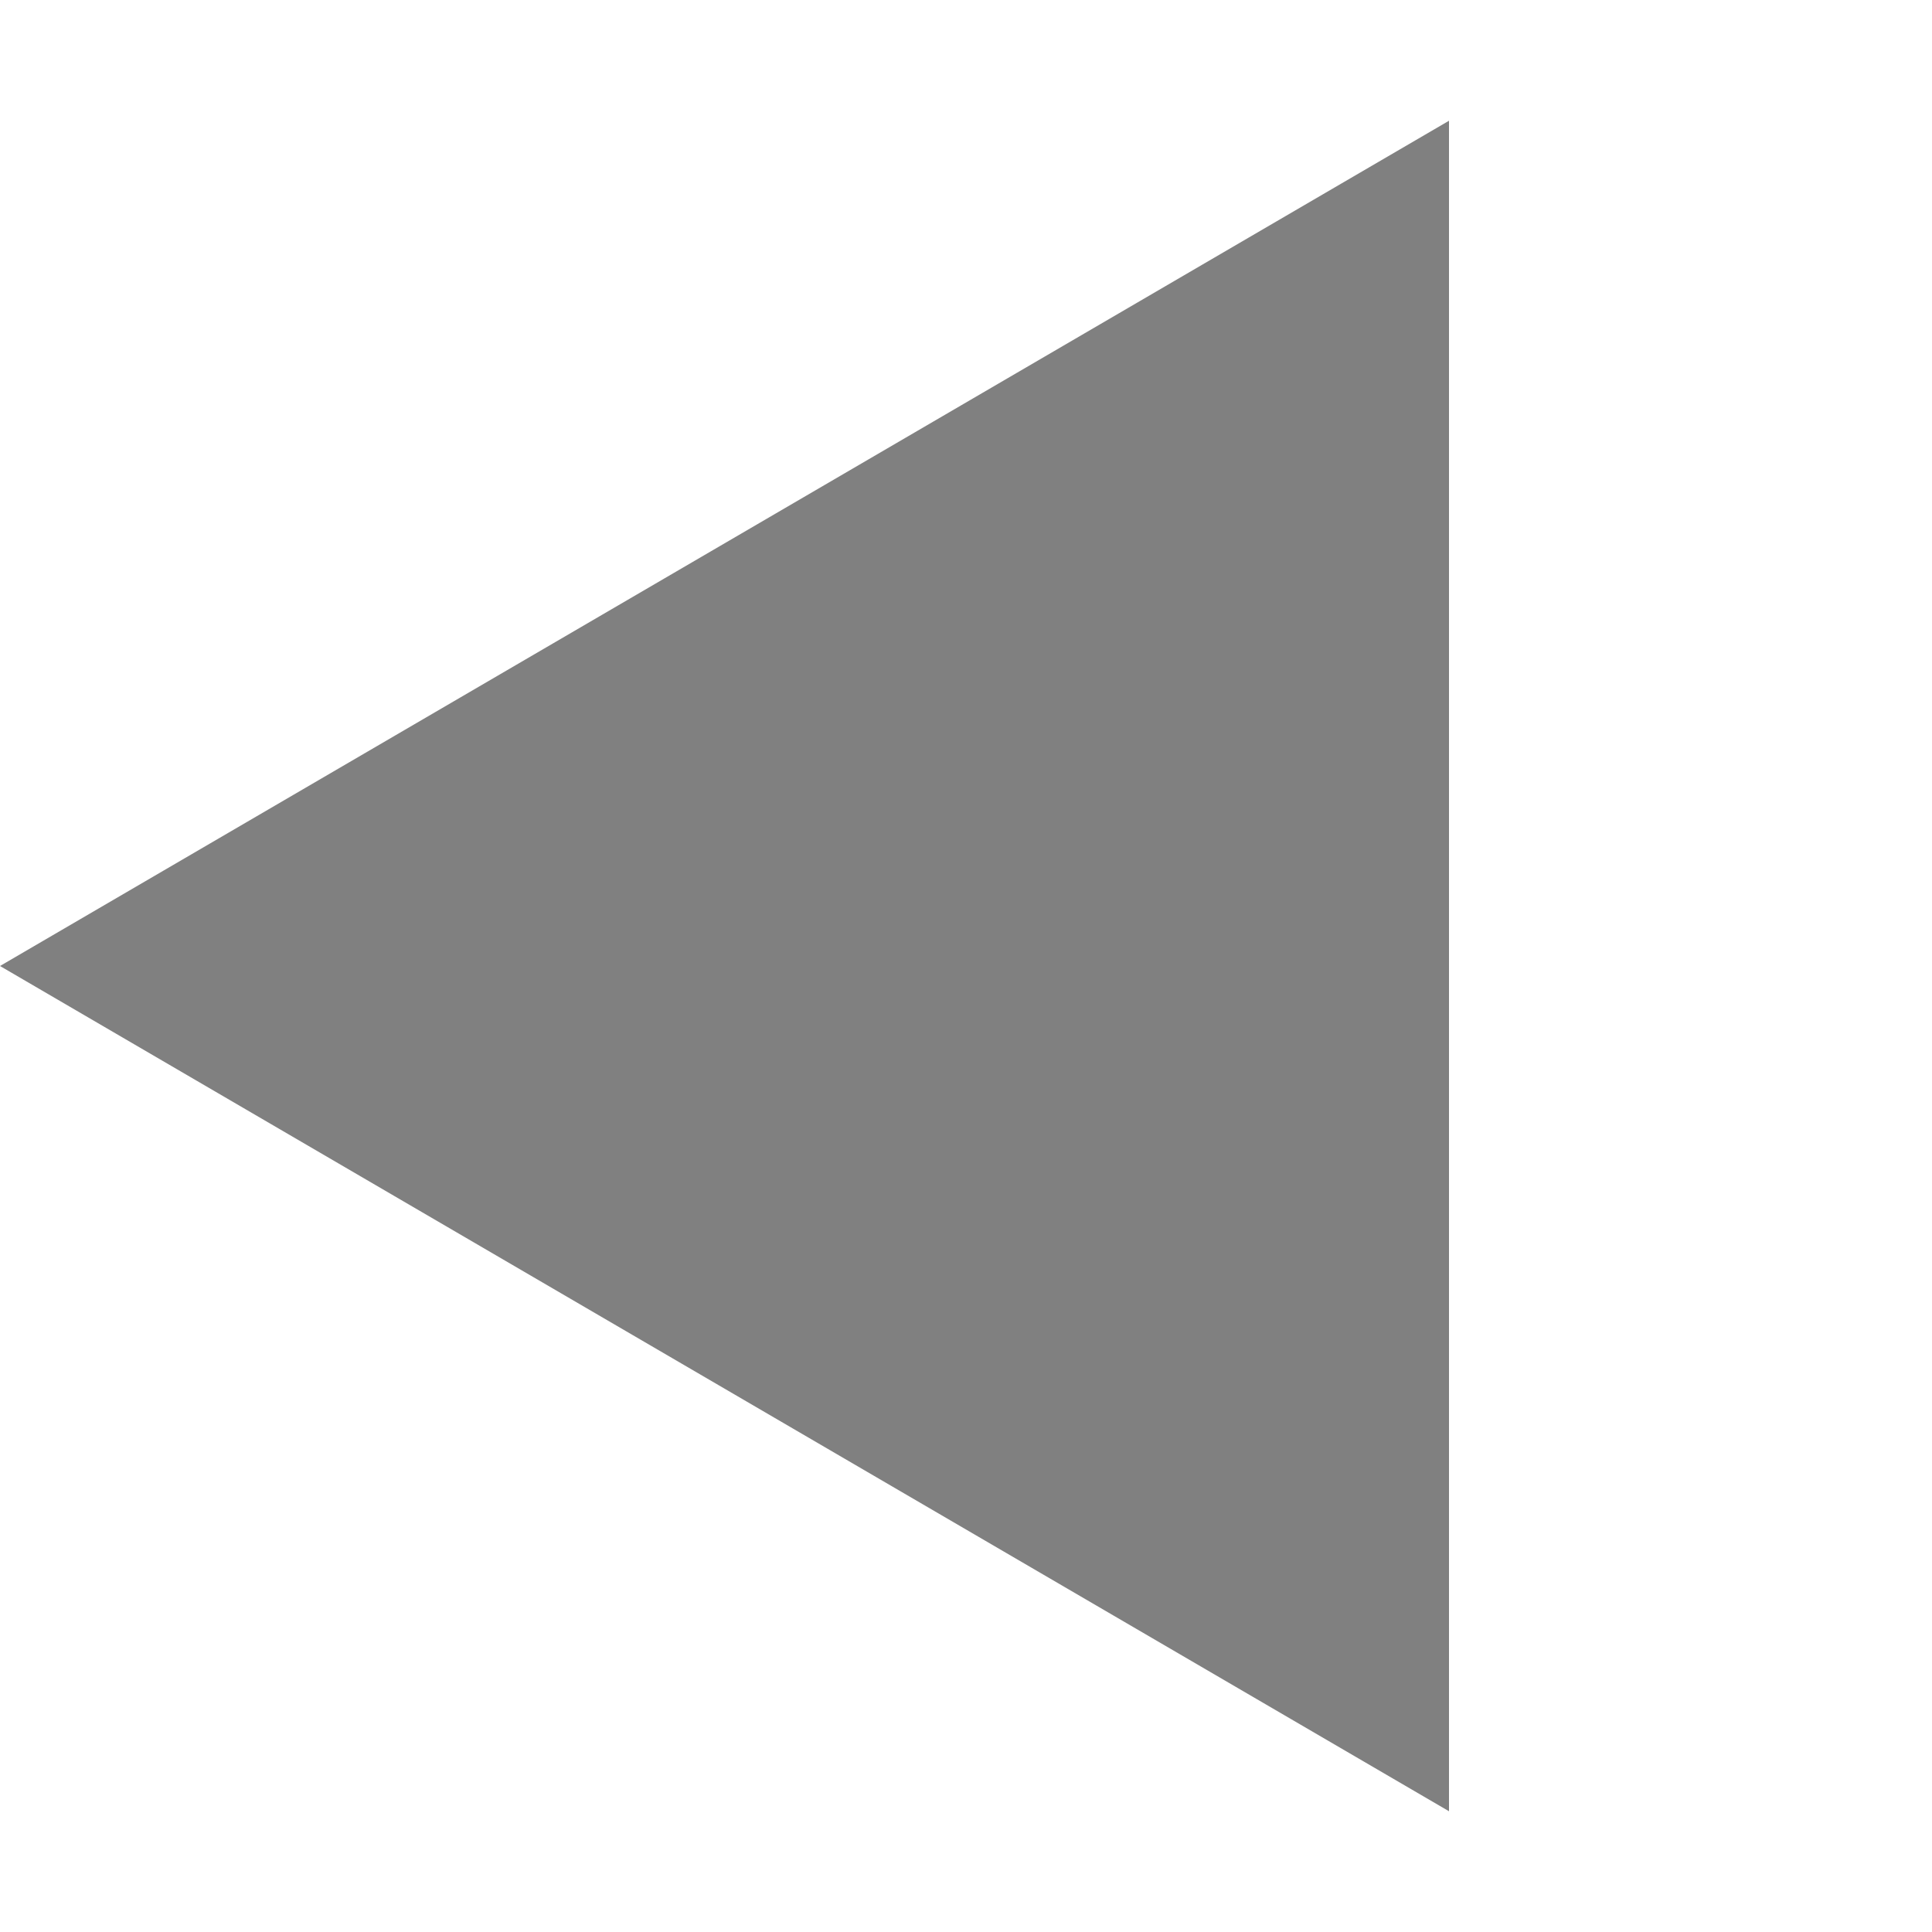 <?xml version="1.0" encoding="utf-8"?>
<svg width="16" height="16" viewBox="0 0 16 16" fill="gray" xmlns="http://www.w3.org/2000/svg">
<path d="M12 0L12 14L0 7L12 0L12 0L12 0Z" transform="translate(0 1)"/>
</svg>
